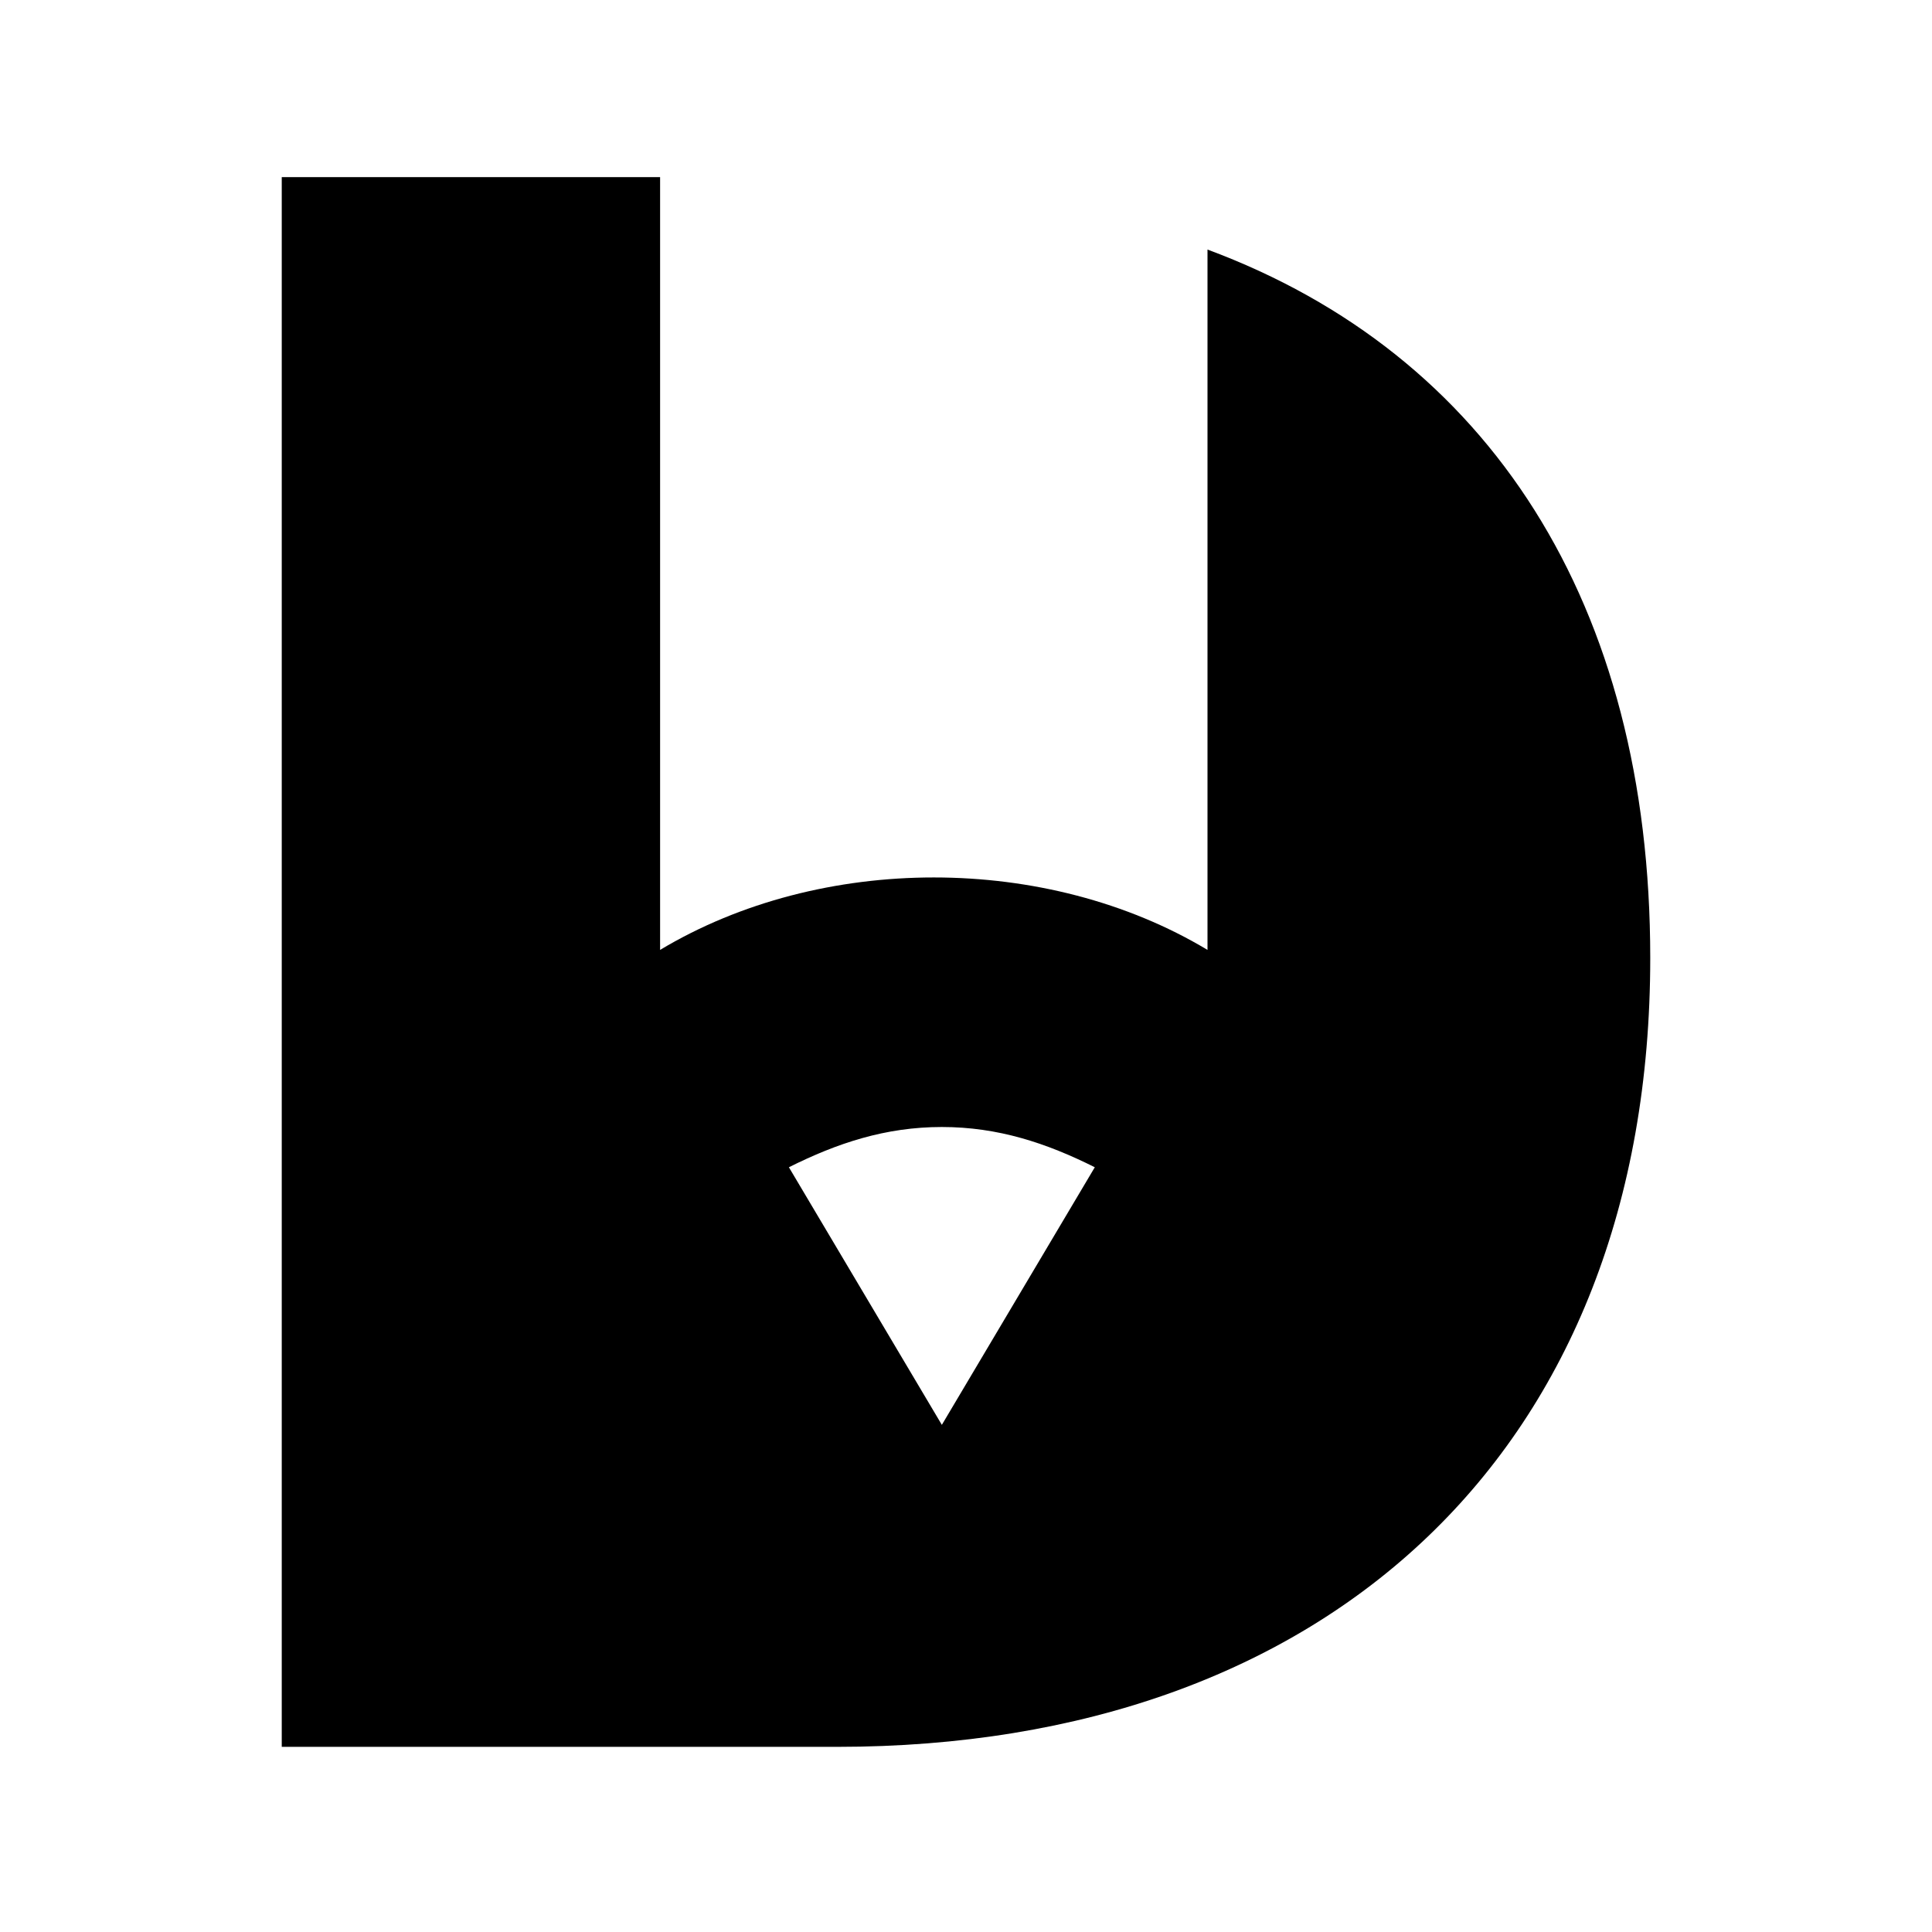 <?xml version="1.0" encoding="utf-8"?>
<!-- Generator: Adobe Illustrator 28.0.0, SVG Export Plug-In . SVG Version: 6.00 Build 0)  -->
<svg version="1.1" id="Layer_1" x="0px" y="0px"
	 viewBox="0 0 24 24" style="enable-background:new 0 0 24 24;" xml:space="preserve">
<style type="text/css">
	.st0{fill:#181918;}
</style>
<g>
	<g>
		<path class="st0" d="M11.5,11.8"/>
		<path class="st0" d="M15,3.1v8.7c-1-0.6-2.2-0.9-3.4-0.9c-1.2,0-2.4,0.3-3.4,0.9V2.2H3.5v19.5h6.9c6.1,0,10.1-3.7,10.1-9.8
			C20.5,7.5,18.5,4.4,15,3.1z M9.8,14.5c0.6-0.3,1.2-0.5,1.9-0.5c0.7,0,1.3,0.2,1.9,0.5l-1.9,3.2L9.8,14.5z"/>
	</g>
</g>
</svg>
